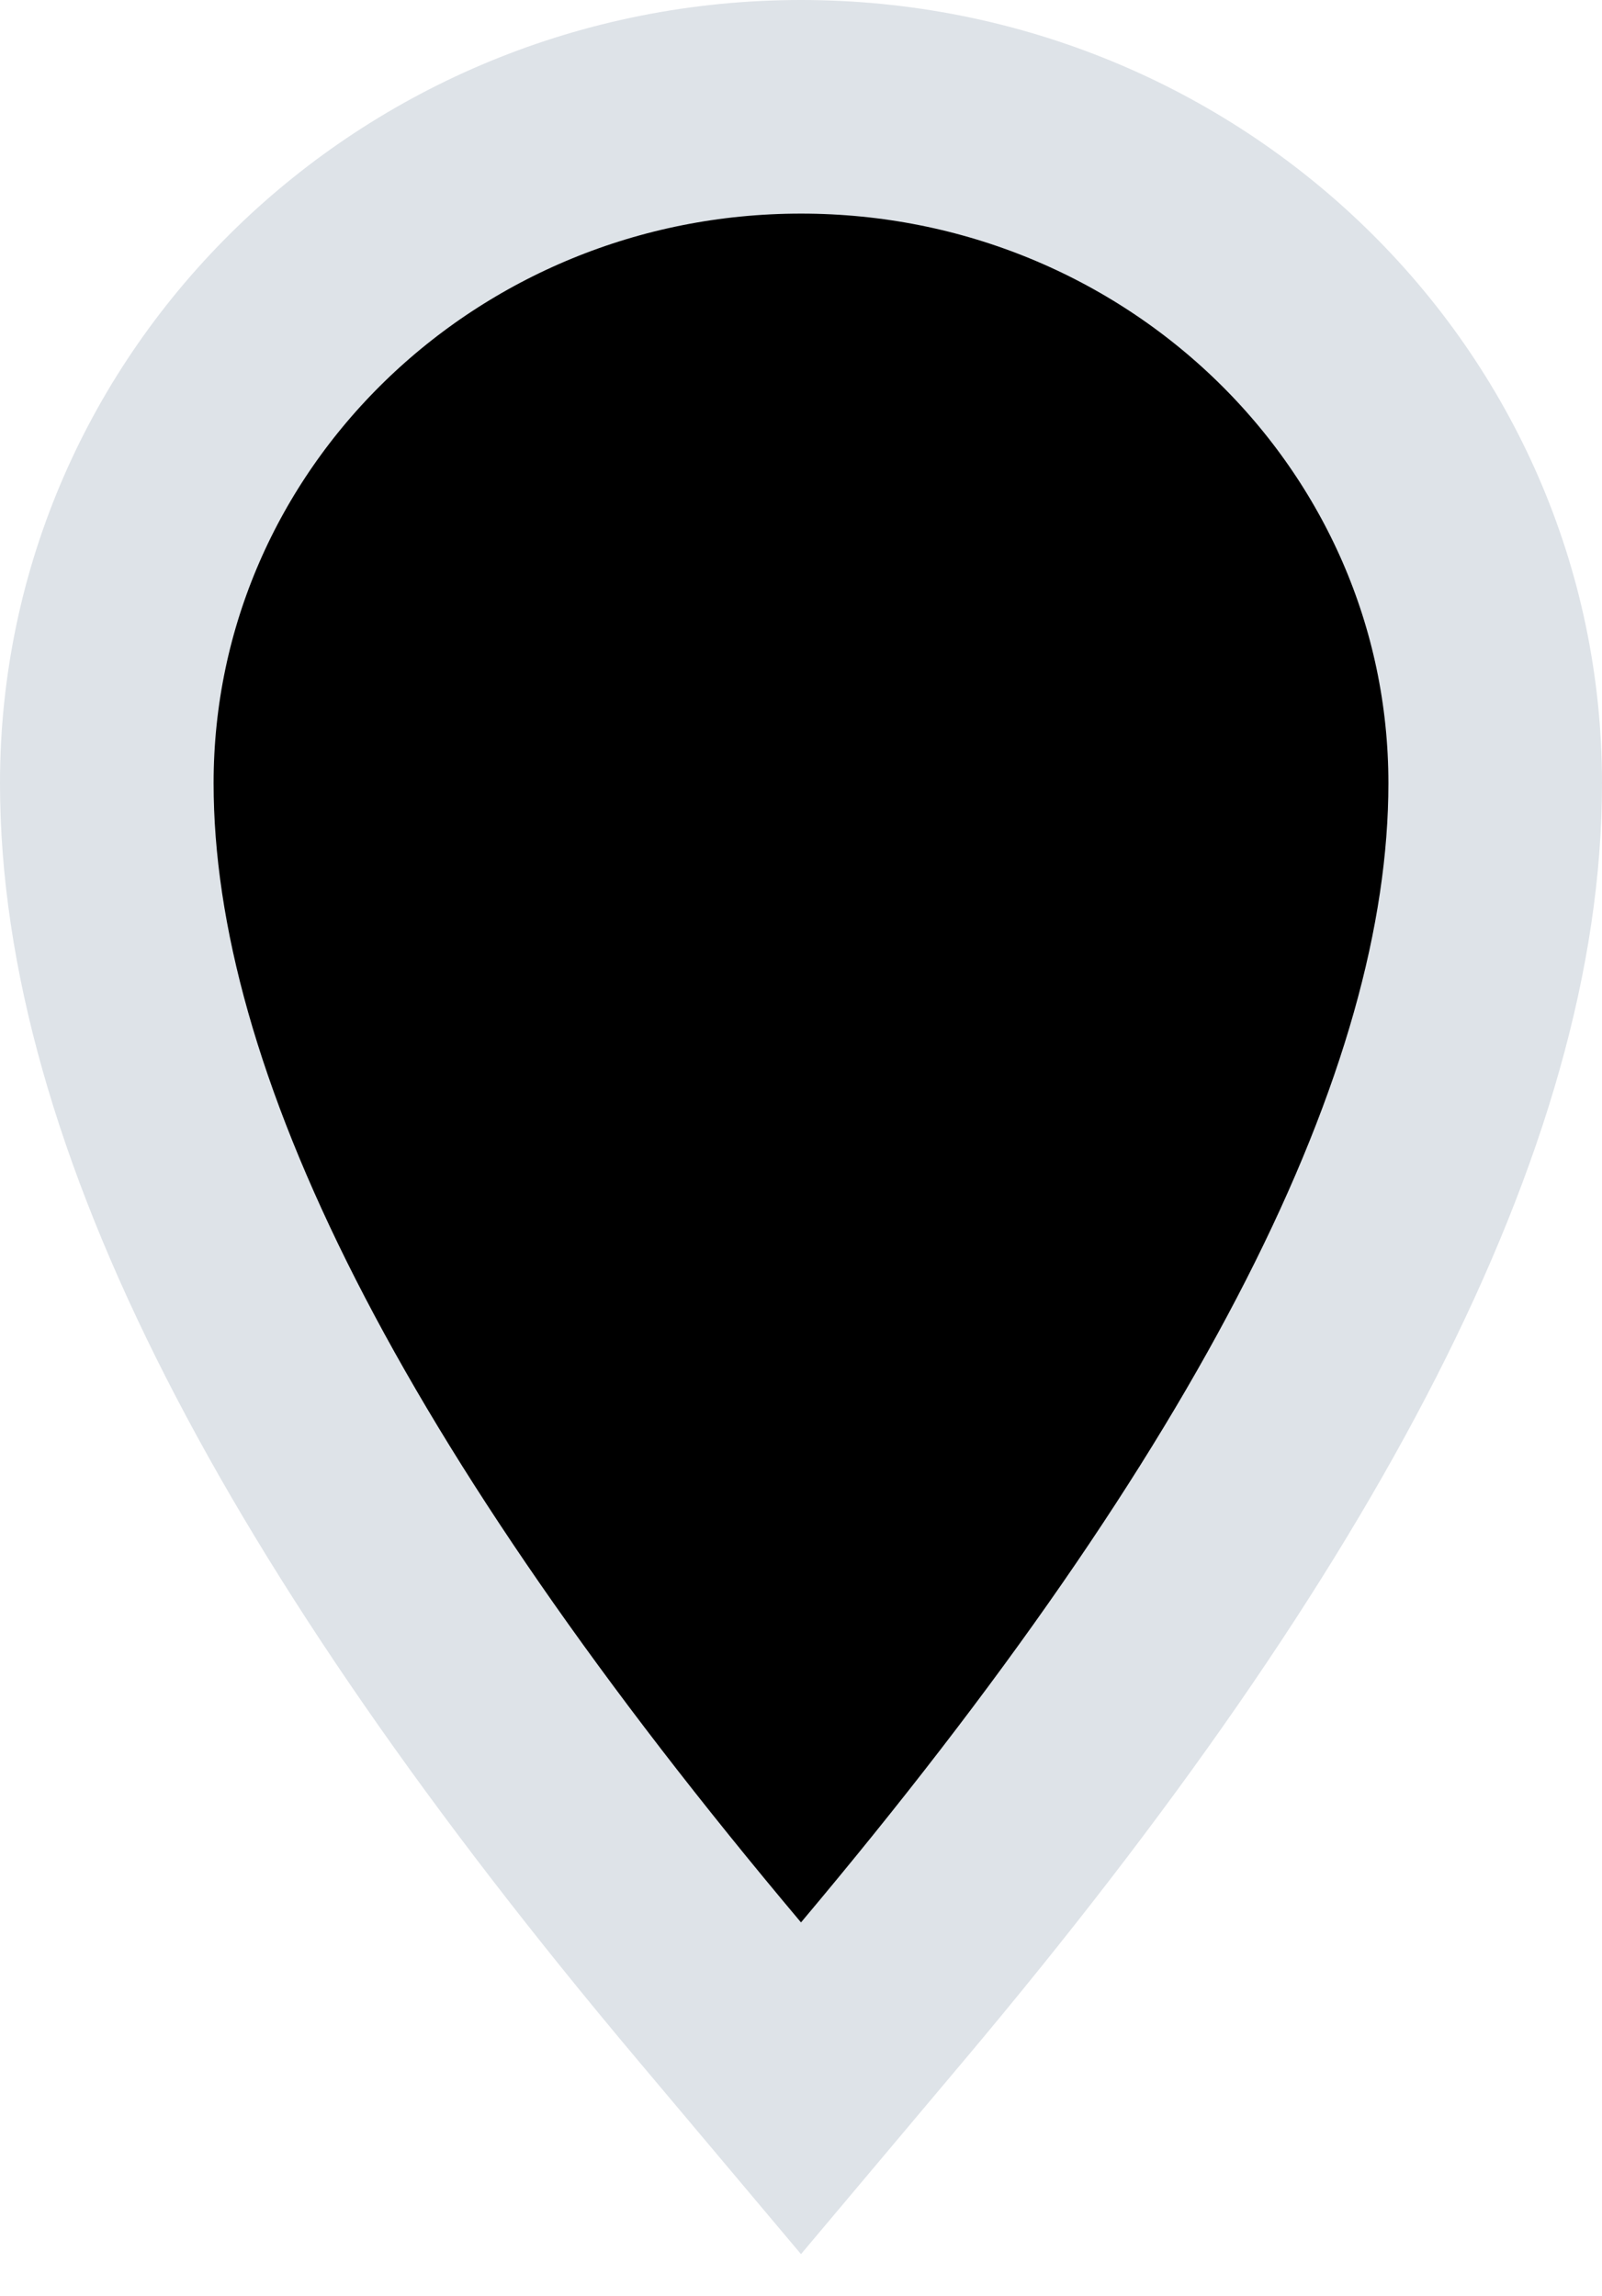 <?xml version="1.0" encoding="UTF-8"?>
<svg width="30px" height="43px" viewBox="0 0 30 43" version="1.1" xmlns="http://www.w3.org/2000/svg" xmlns:xlink="http://www.w3.org/1999/xlink">
    <!-- Generator: Sketch 51.1 (57501) - http://www.bohemiancoding.com/sketch -->
    <title>pages/1 monitor/map/pin_number_gray</title>
    <desc>Created with Sketch.</desc>
    <defs></defs>
    <g id="Guide" stroke="none" stroke-width="1" fill="none" fill-rule="evenodd">
        <g id="!5-map-icons" transform="translate(-558, -122)" fill="#000000" stroke="#DEE3E8" stroke-width="4">
            <path d="M571.47,159.288 C563.86,150.245 560,142.759 560,136.667 C560,129.657 565.834,124 573,124 C580.166,124 586,129.657 586,136.667 C586,142.759 582.14,150.245 574.53,159.288 L573,161.106 L571.47,159.288 Z" id="pages/1-monitor/map/pin_number_gray"></path>
        </g>
    </g>
</svg>